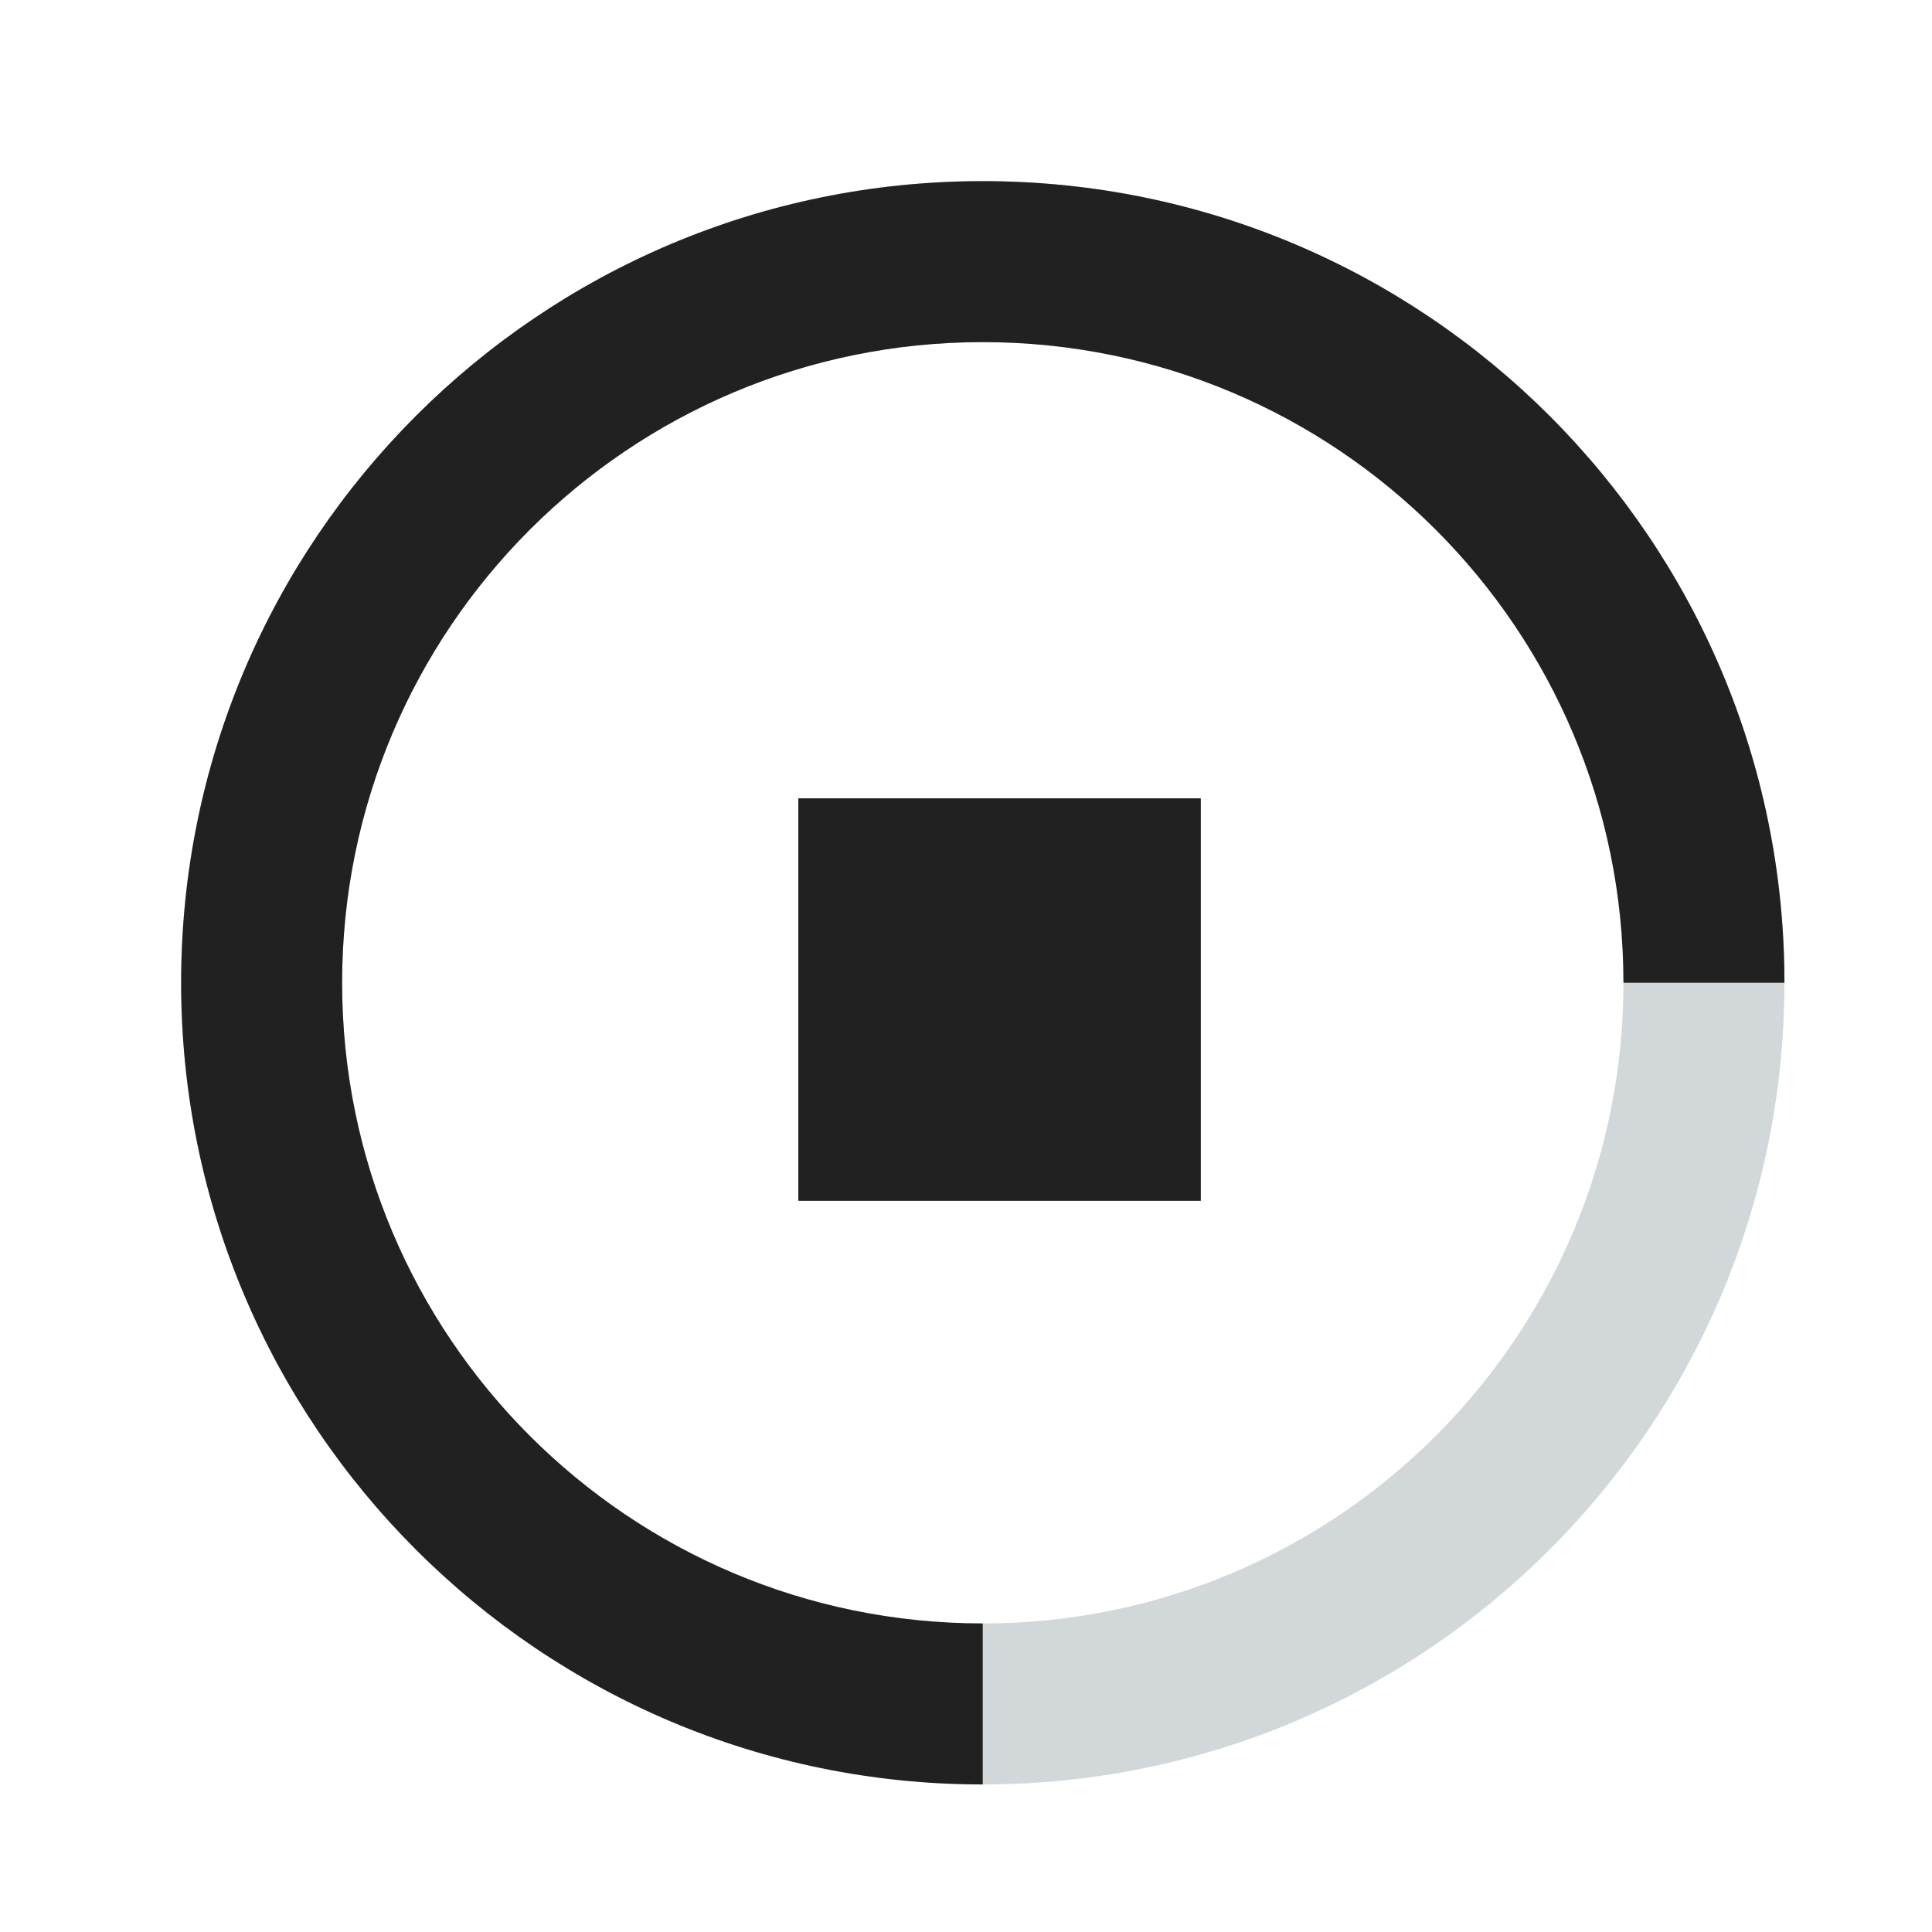 <?xml version="1.0" encoding="UTF-8"?>
<svg width="24px" height="24px" viewBox="0 0 24 24" version="1.1" xmlns="http://www.w3.org/2000/svg" xmlns:xlink="http://www.w3.org/1999/xlink">
    <!-- Generator: Sketch 46.2 (44496) - http://www.bohemiancoding.com/sketch -->
    <title>ic_download_progress_dk</title>
    <desc>Created with Sketch.</desc>
    <defs></defs>
    <g id="Symbols" stroke="none" stroke-width="1" fill="none" fill-rule="evenodd">
        <g id="ic_download_progress_dk">
            <g id="ic_download_progress">
                <g id="Icon-24px">
                    <polygon id="Shape" points="0 0 24 0 24 24 0 24"></polygon>
                    <g id="DOWNLOADING" transform="translate(2, 2)">
                        <path d="M10.208,20.167 C4.708,20.167 0.25,15.708 0.25,10.208 C0.25,4.708 4.708,0.25 10.208,0.25 C15.708,0.25 20.167,4.708 20.167,10.208 C20.167,15.708 15.708,20.167 10.208,20.167 Z M10.208,18.167 C14.604,18.167 18.167,14.604 18.167,10.208 C18.167,5.813 14.604,2.25 10.208,2.25 C5.813,2.25 2.25,5.813 2.25,10.208 C2.25,14.604 5.813,18.167 10.208,18.167 Z" id="BLANK" fill="#D2D8DA" fill-rule="nonzero"></path>
                        <path d="M20.167,10.208 C20.167,4.708 15.708,0.25 10.208,0.25 C4.708,0.25 0.25,4.708 0.25,10.208 C0.25,15.708 4.708,20.167 10.208,20.167 L10.208,18.167 C5.813,18.167 2.25,14.604 2.25,10.208 C2.25,5.813 5.813,2.25 10.208,2.25 C14.604,2.25 18.167,5.813 18.167,10.208 L20.167,10.208 Z" id="FILL" fill="#222121" fill-rule="nonzero"></path>
                        <rect id="STOP" fill="#222121" x="7.917" y="7.917" width="5" height="5"></rect>
                    </g>
                </g>
            </g>
        </g>
    </g>
</svg>